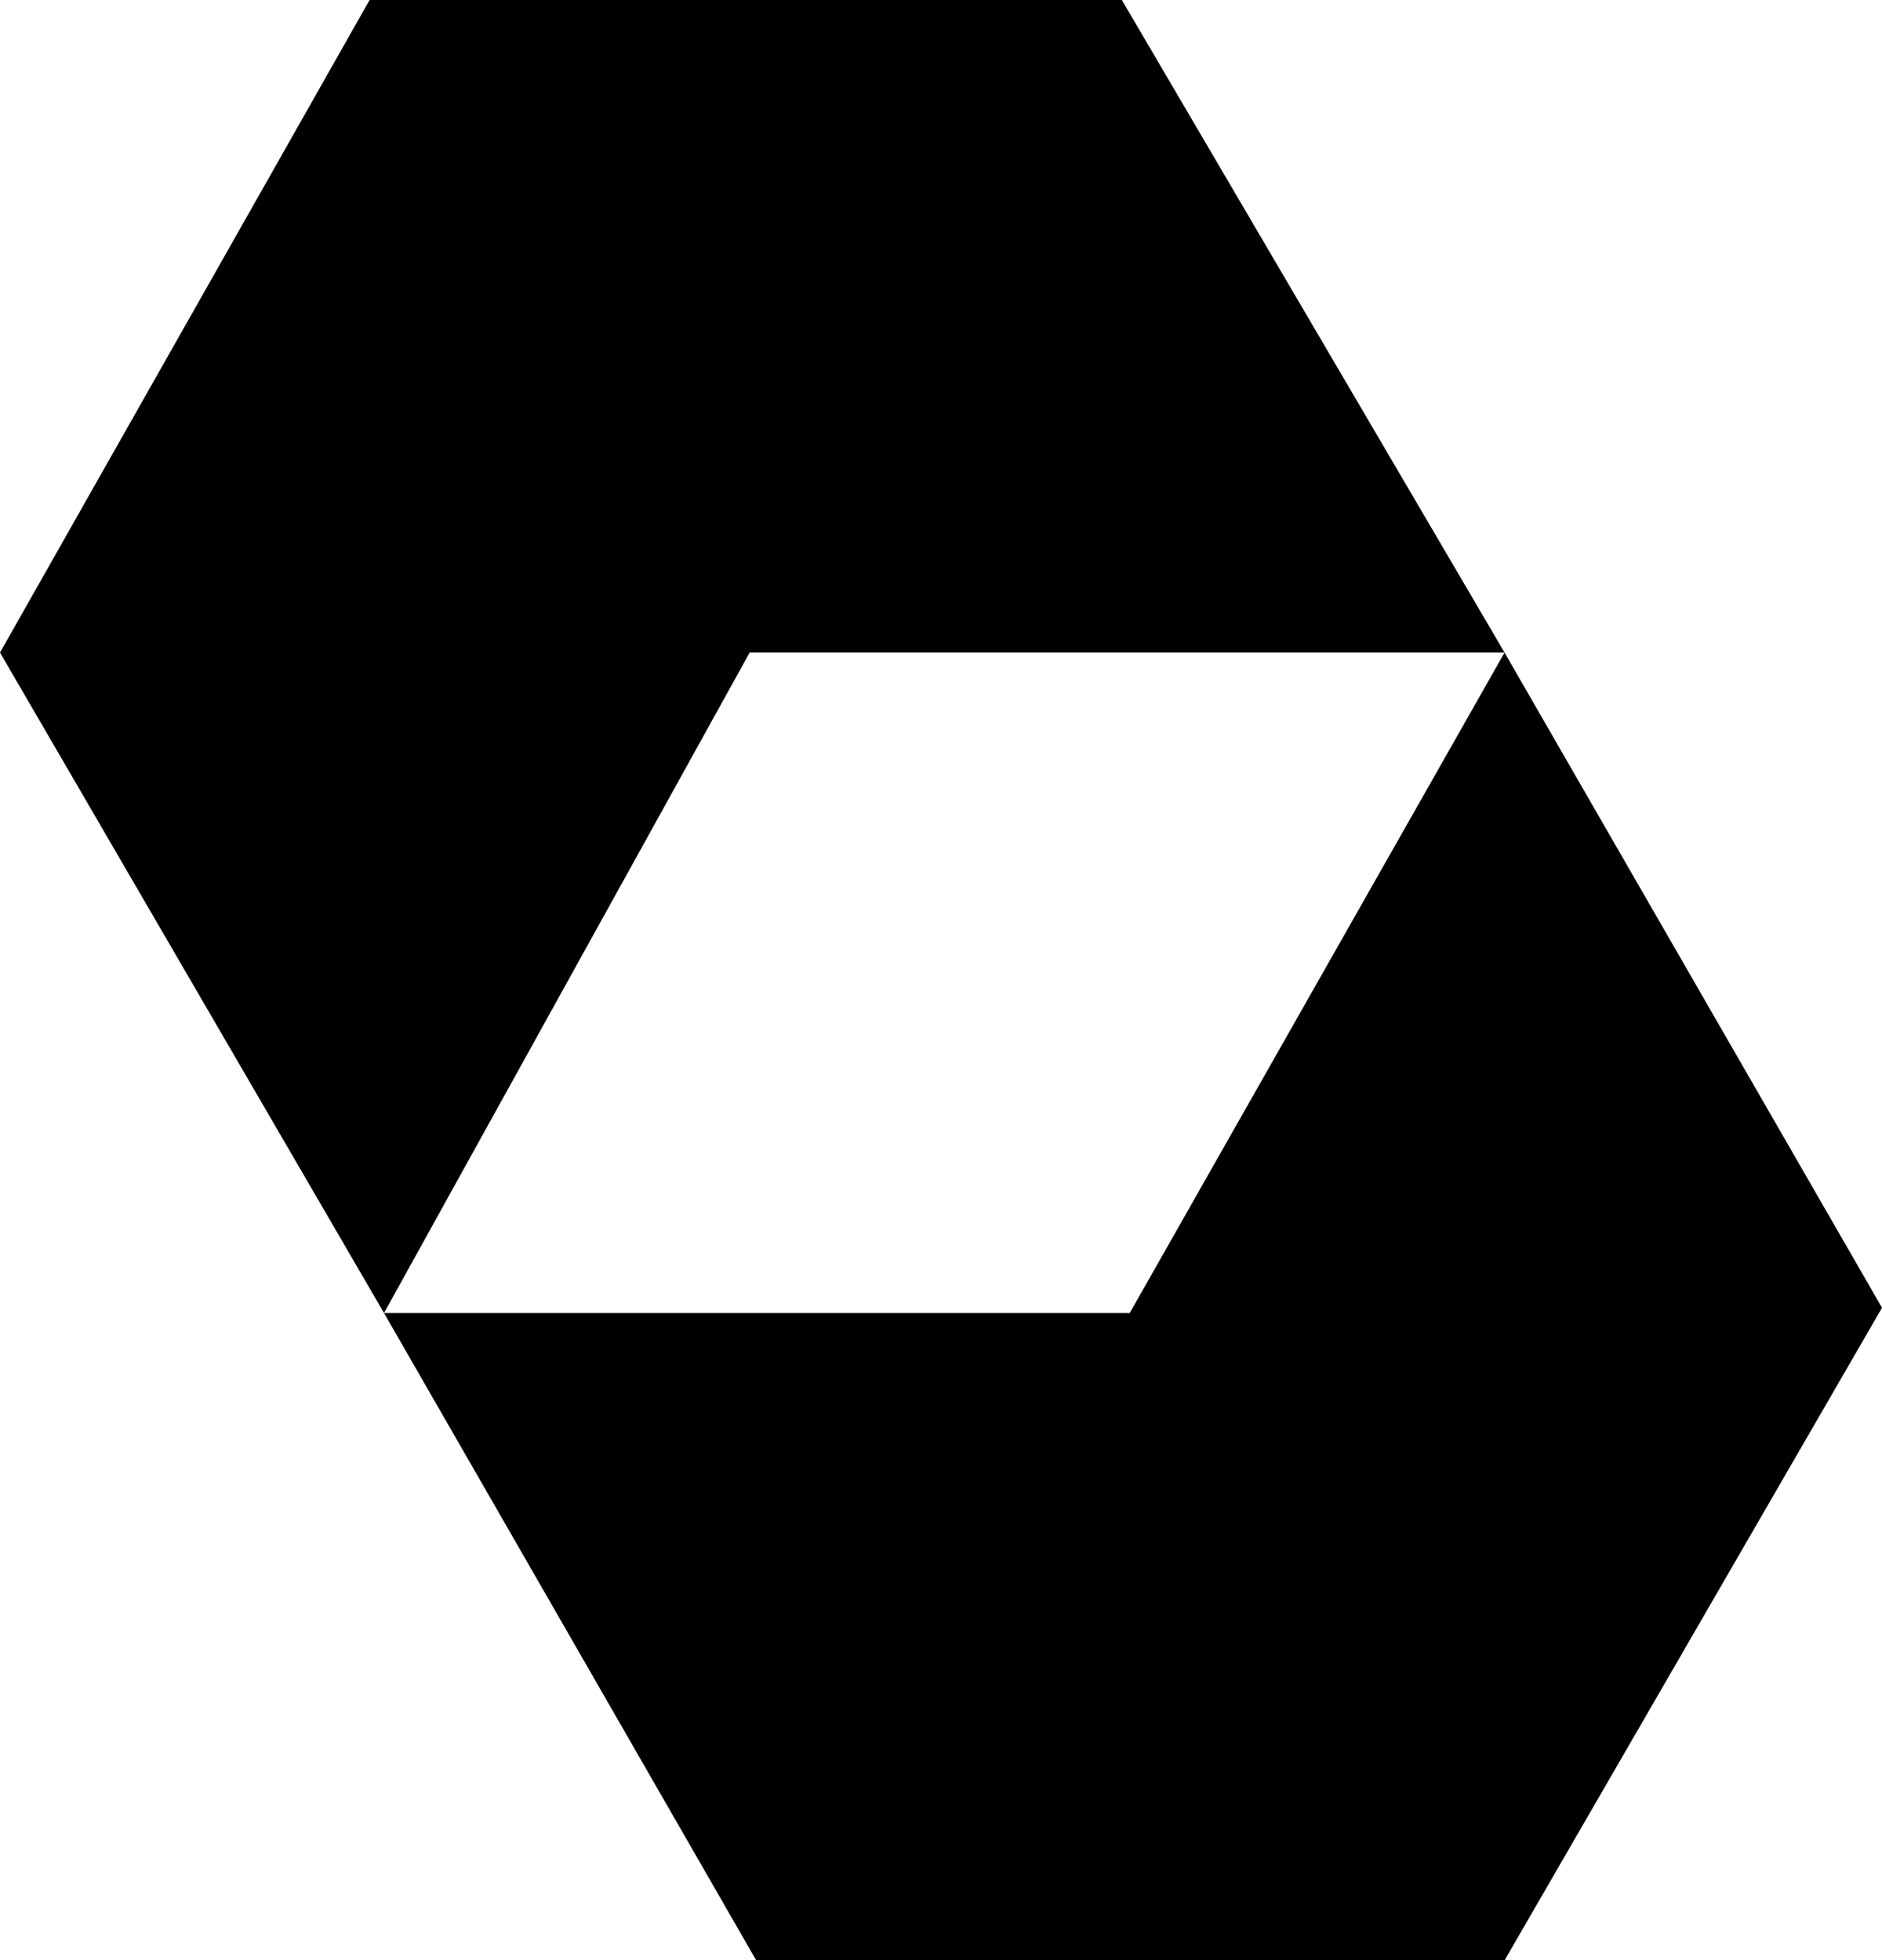 <svg xmlns="http://www.w3.org/2000/svg" viewBox="0 0 255.999 266.696">
  <path d="m153.671 178.63-.932 2.756 49.137 83.342 2.781 1.968L256 177.916 204.657 88.78zM50.273 0 0 88.78l52.234 89.849 49.738-89.849-.134-3.631L52.565 1.806z"/>
  <path d="m50.273 0 51.699 88.78h102.685L152.601 0zM52.234 178.63l50.63 88.066h101.793l-50.986-88.067z"/>
</svg>
